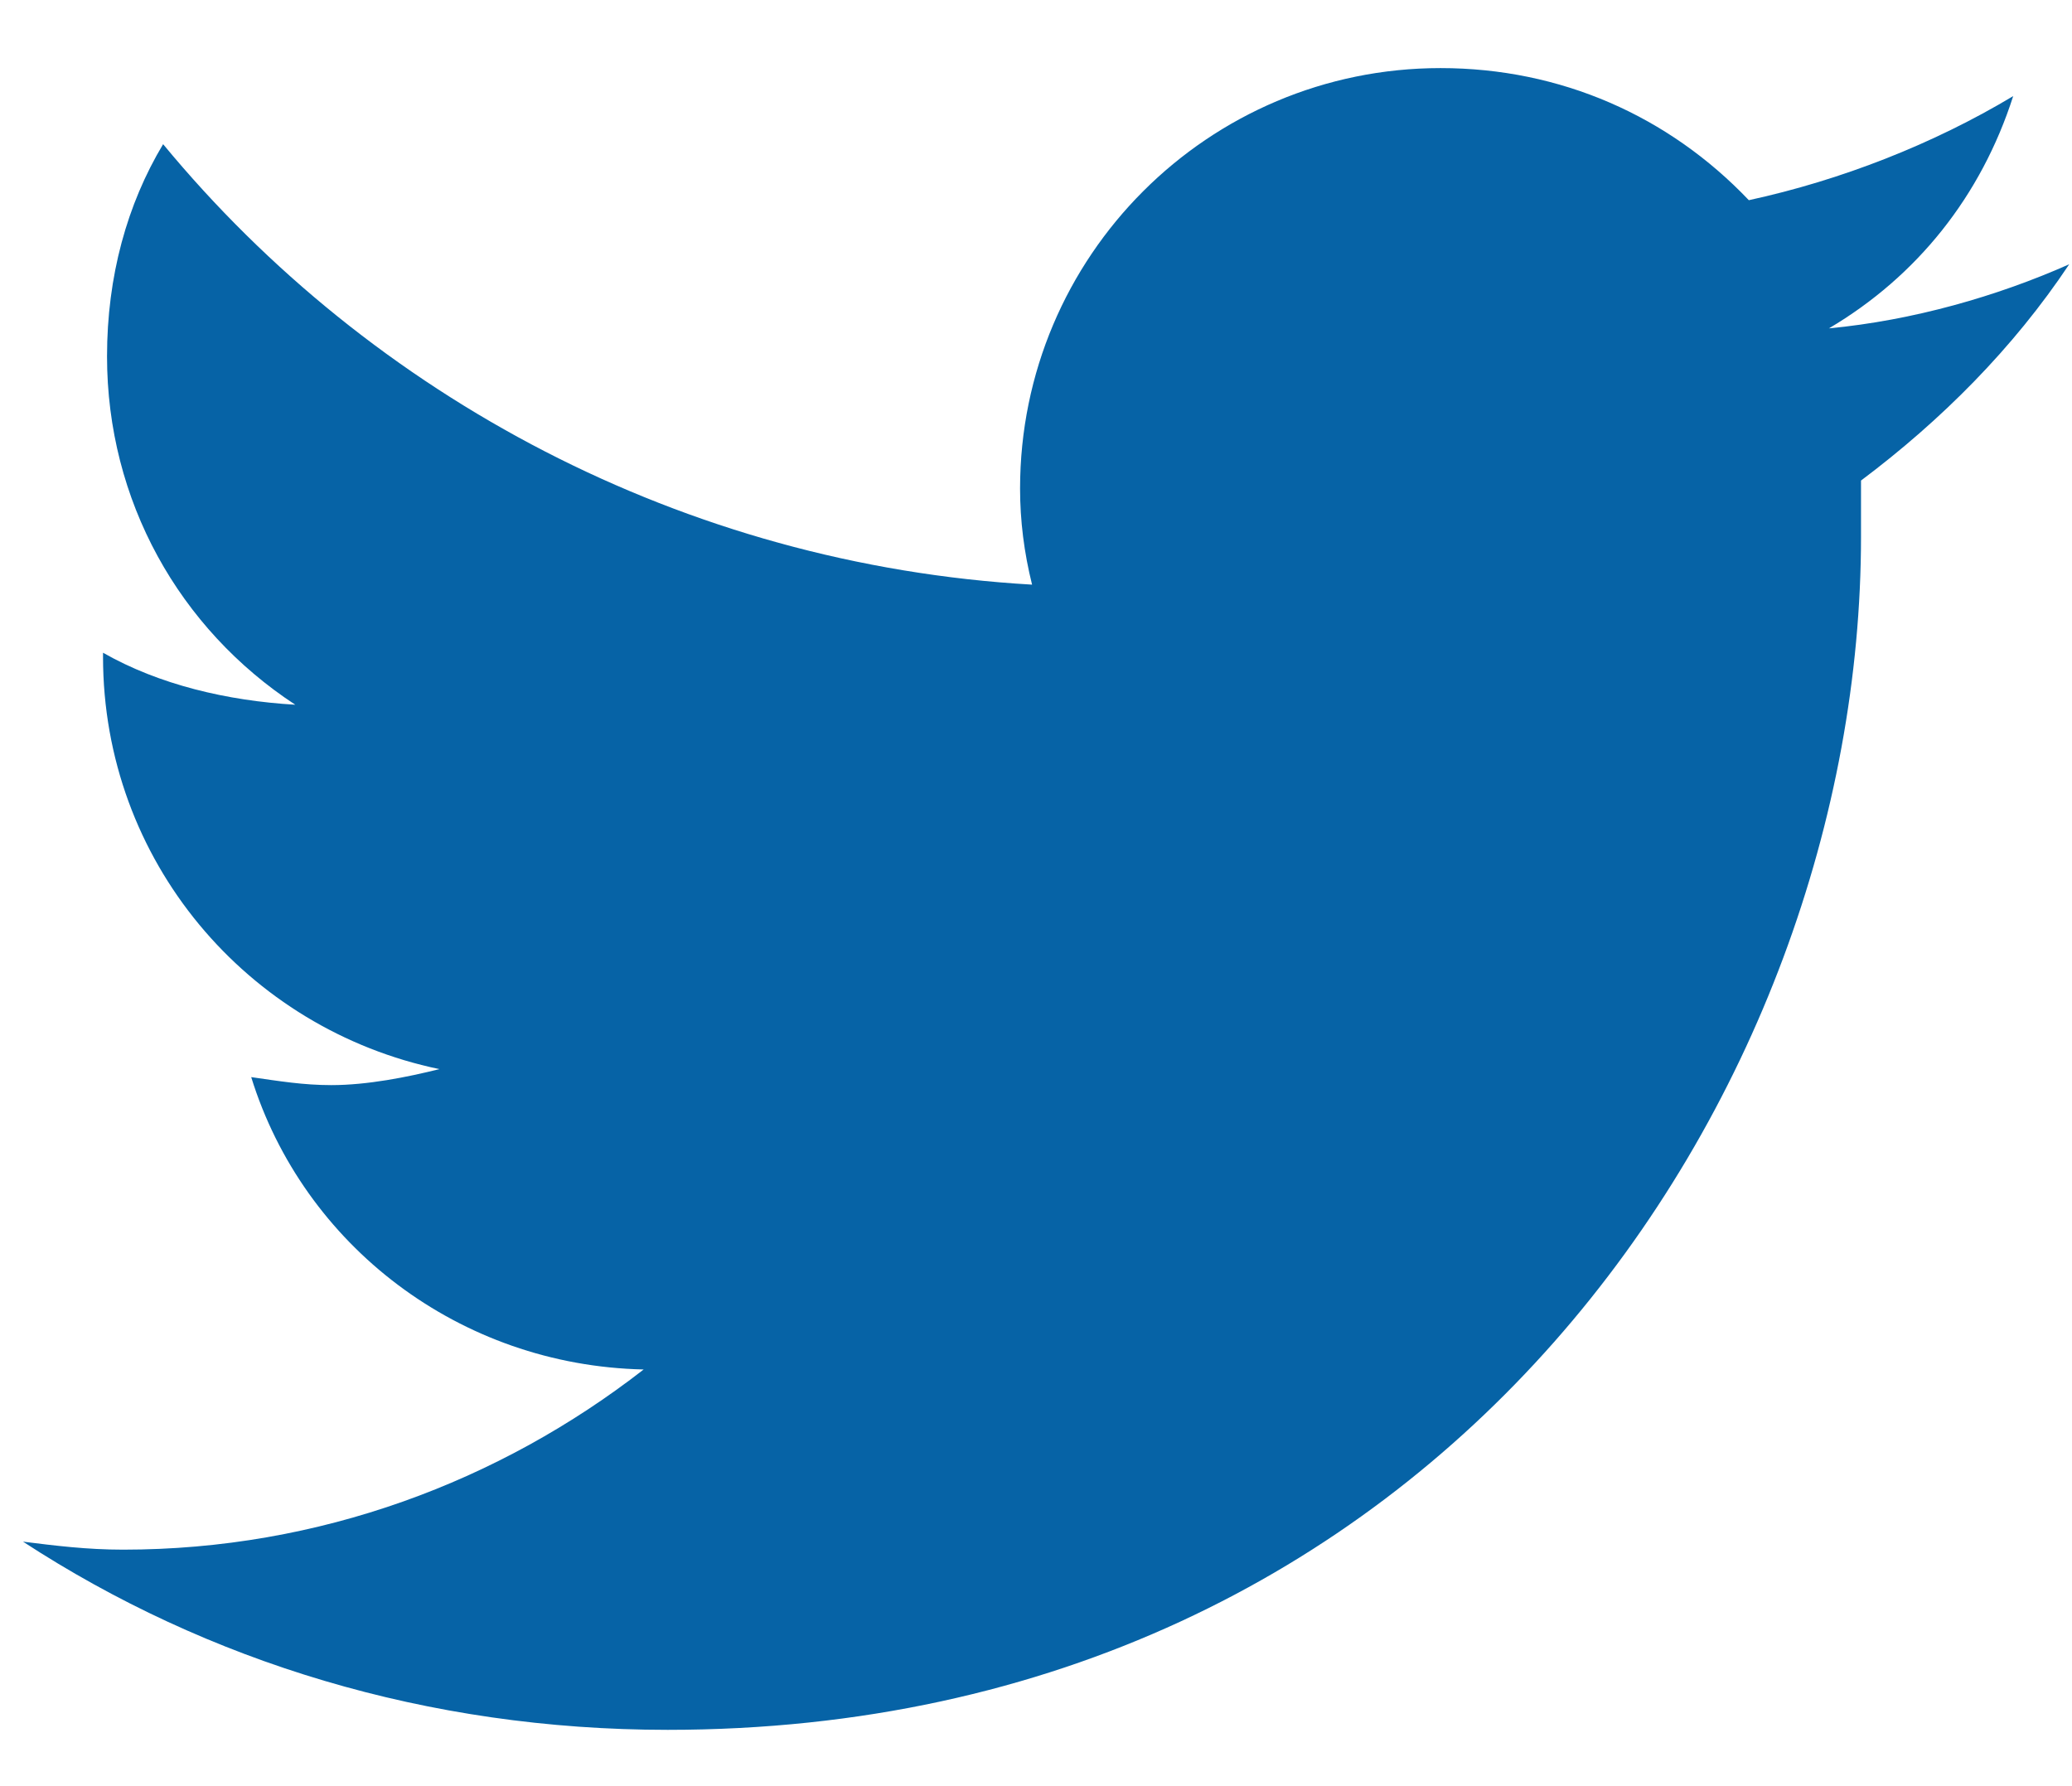 <svg width="29" height="25" viewBox="0 0 29 25" fill="none" xmlns="http://www.w3.org/2000/svg">
<path d="M26.047 6.726C27.168 5.885 28.177 4.876 28.961 3.699C27.952 4.147 26.775 4.484 25.598 4.596C26.831 3.867 27.728 2.746 28.177 1.345C27.056 2.018 25.767 2.522 24.477 2.802C23.357 1.625 21.843 0.953 20.162 0.953C16.911 0.953 14.277 3.587 14.277 6.838C14.277 7.286 14.333 7.734 14.445 8.183C9.569 7.902 5.198 5.549 2.283 2.018C1.779 2.858 1.498 3.867 1.498 4.988C1.498 7.006 2.507 8.799 4.133 9.864C3.18 9.808 2.227 9.584 1.442 9.136V9.192C1.442 12.05 3.46 14.404 6.15 14.964C5.702 15.076 5.142 15.188 4.637 15.188C4.245 15.188 3.908 15.132 3.516 15.076C4.245 17.43 6.431 19.112 9.009 19.168C6.991 20.737 4.469 21.69 1.723 21.69C1.218 21.69 0.77 21.634 0.322 21.578C2.9 23.259 5.982 24.212 9.345 24.212C20.162 24.212 26.047 15.301 26.047 7.51C26.047 7.23 26.047 7.006 26.047 6.726Z" fill="#0663A6"/>
</svg>
